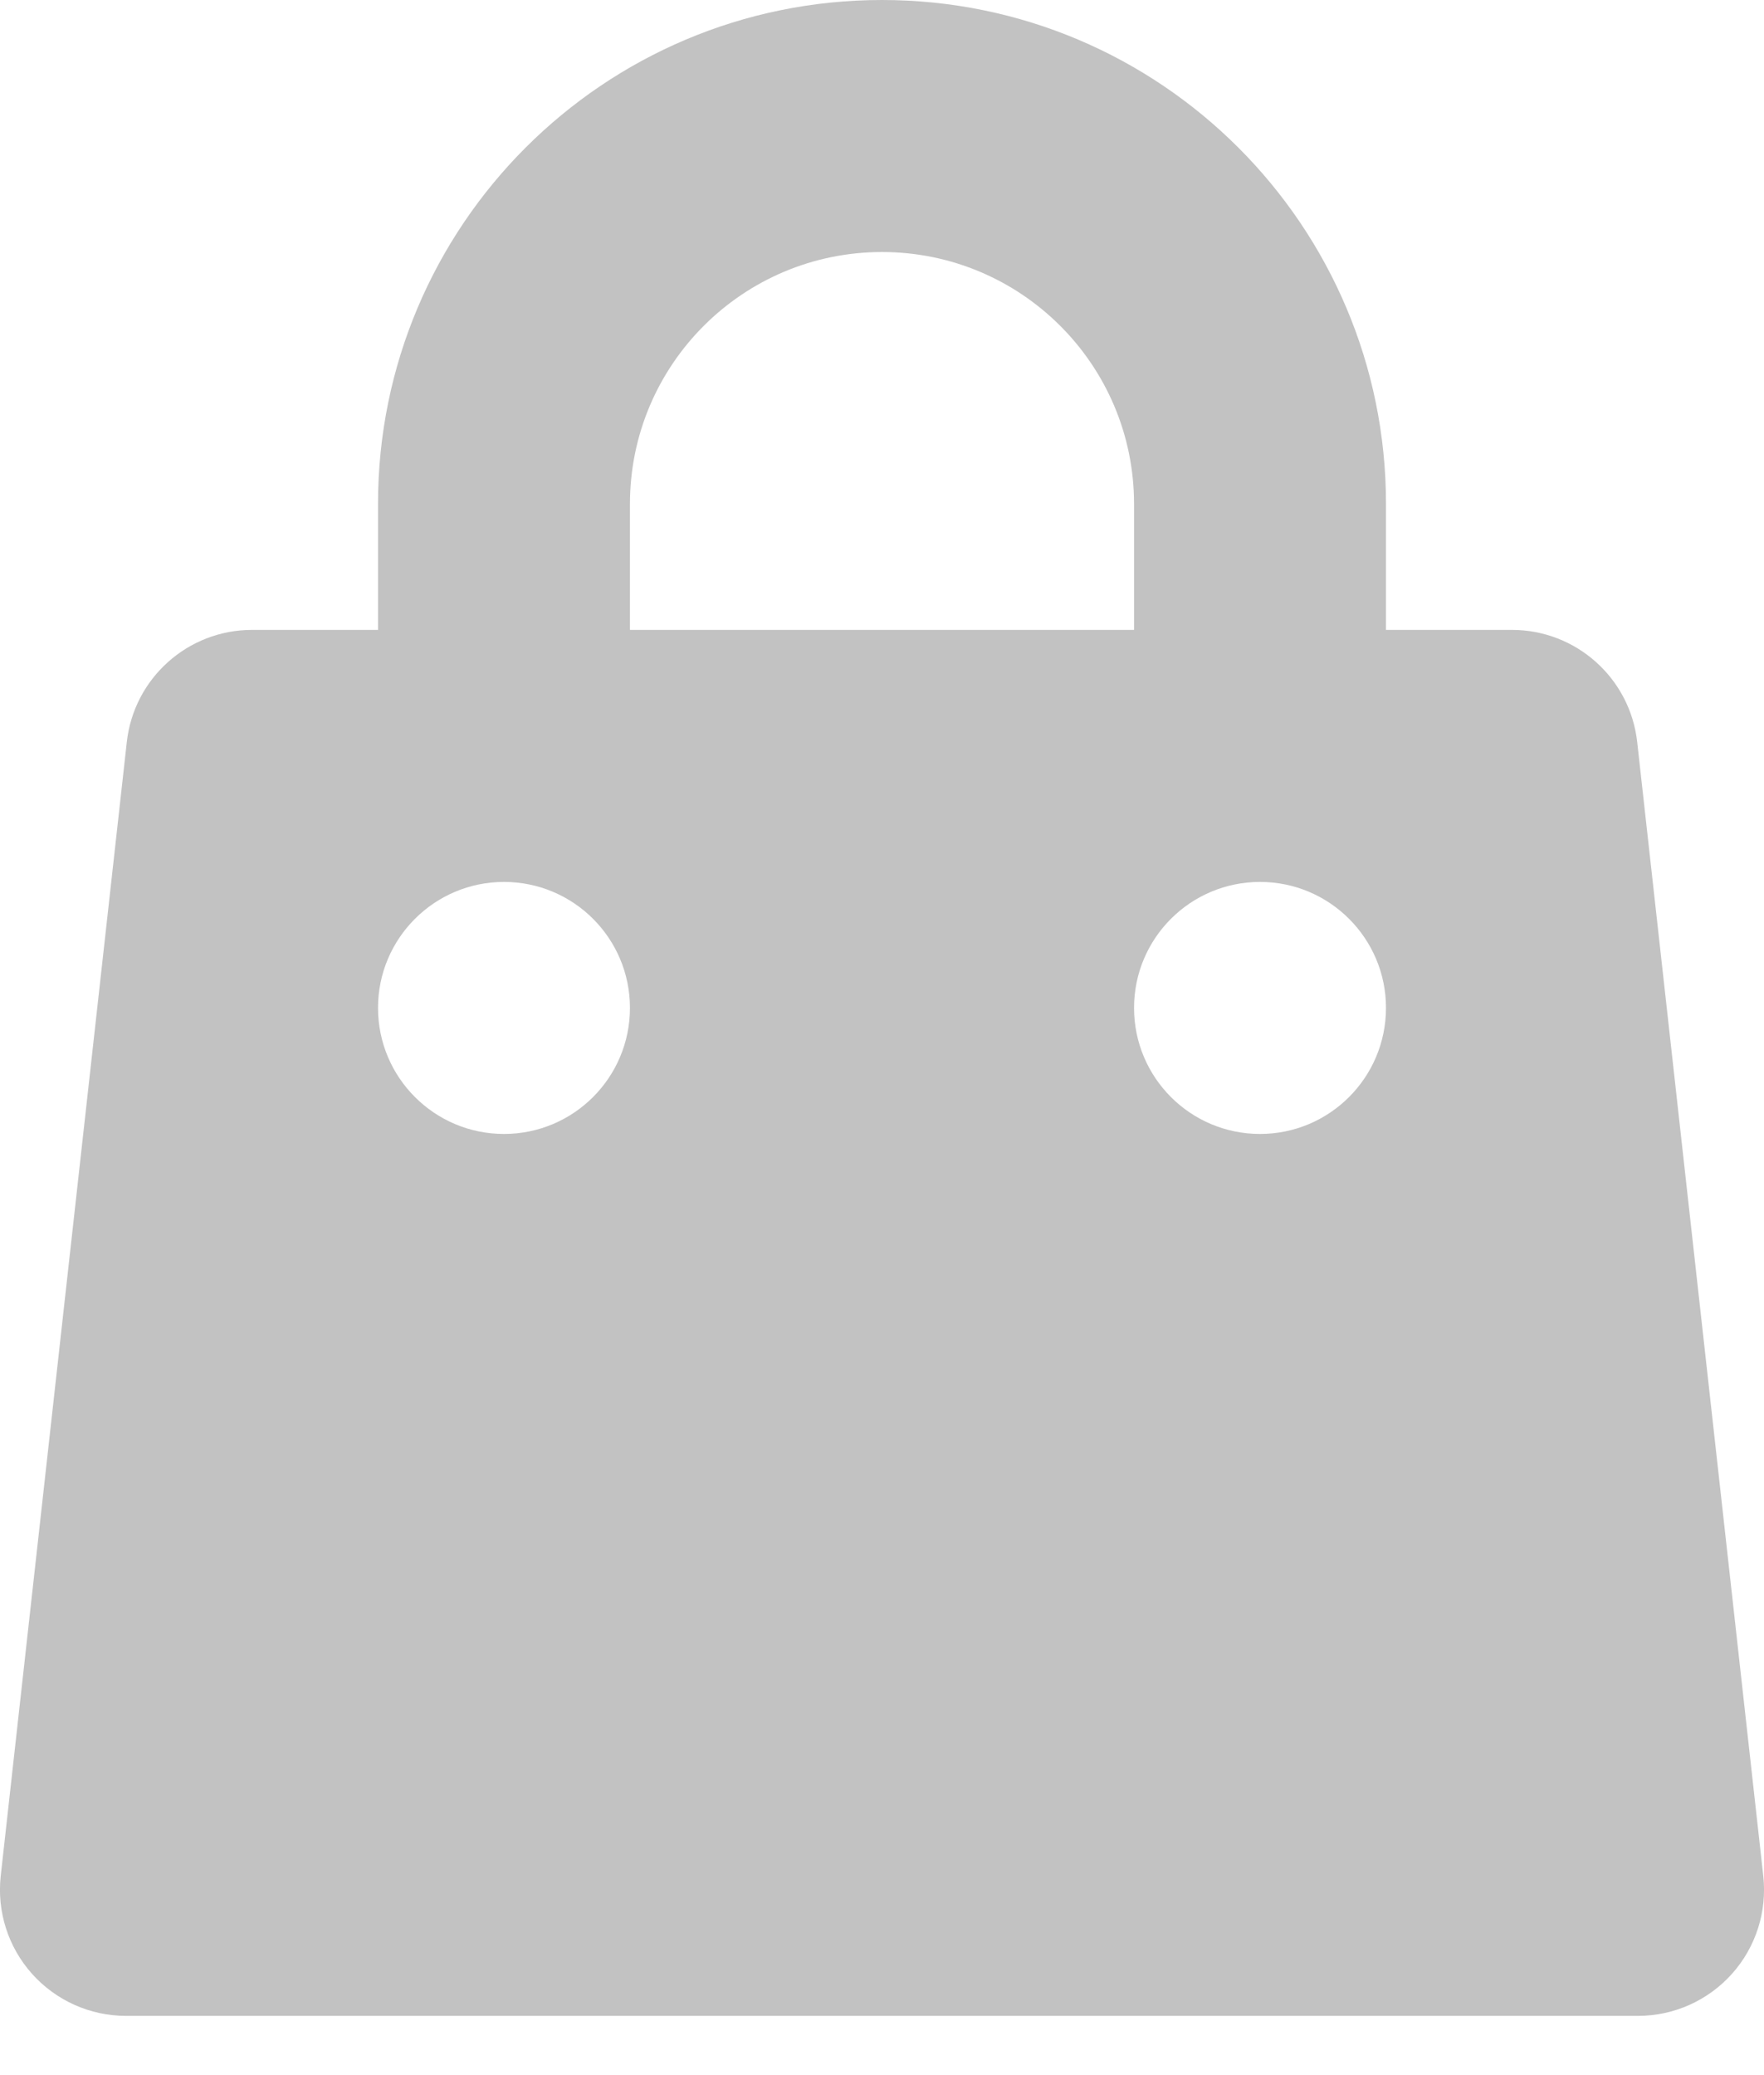 <svg width="17" height="20" viewBox="0 0 17 20" fill="none" xmlns="http://www.w3.org/2000/svg">
<path fill-rule="evenodd" clip-rule="evenodd" d="M8.5 0C5.817 0 3.643 2.175 3.643 4.857V6.071H2.429C1.81 6.071 1.29 6.537 1.222 7.152L0.007 18.08C-0.031 18.424 0.079 18.767 0.309 19.024C0.54 19.282 0.869 19.429 1.214 19.429H15.786C16.131 19.429 16.46 19.282 16.691 19.024C16.921 18.767 17.031 18.424 16.993 18.08L15.778 7.152C15.71 6.537 15.19 6.071 14.571 6.071H13.357V4.857C13.357 2.175 11.182 0 8.5 0ZM10.929 6.071V4.857C10.929 3.516 9.841 2.429 8.5 2.429C7.159 2.429 6.071 3.516 6.071 4.857V6.071H10.929ZM3.643 9.714C3.643 9.044 4.187 8.5 4.857 8.5C5.528 8.5 6.071 9.044 6.071 9.714C6.071 10.385 5.528 10.929 4.857 10.929C4.187 10.929 3.643 10.385 3.643 9.714ZM12.143 8.5C11.472 8.5 10.929 9.044 10.929 9.714C10.929 10.385 11.472 10.929 12.143 10.929C12.813 10.929 13.357 10.385 13.357 9.714C13.357 9.044 12.813 8.5 12.143 8.5Z" fill="#C2C2C2"/>
</svg>
